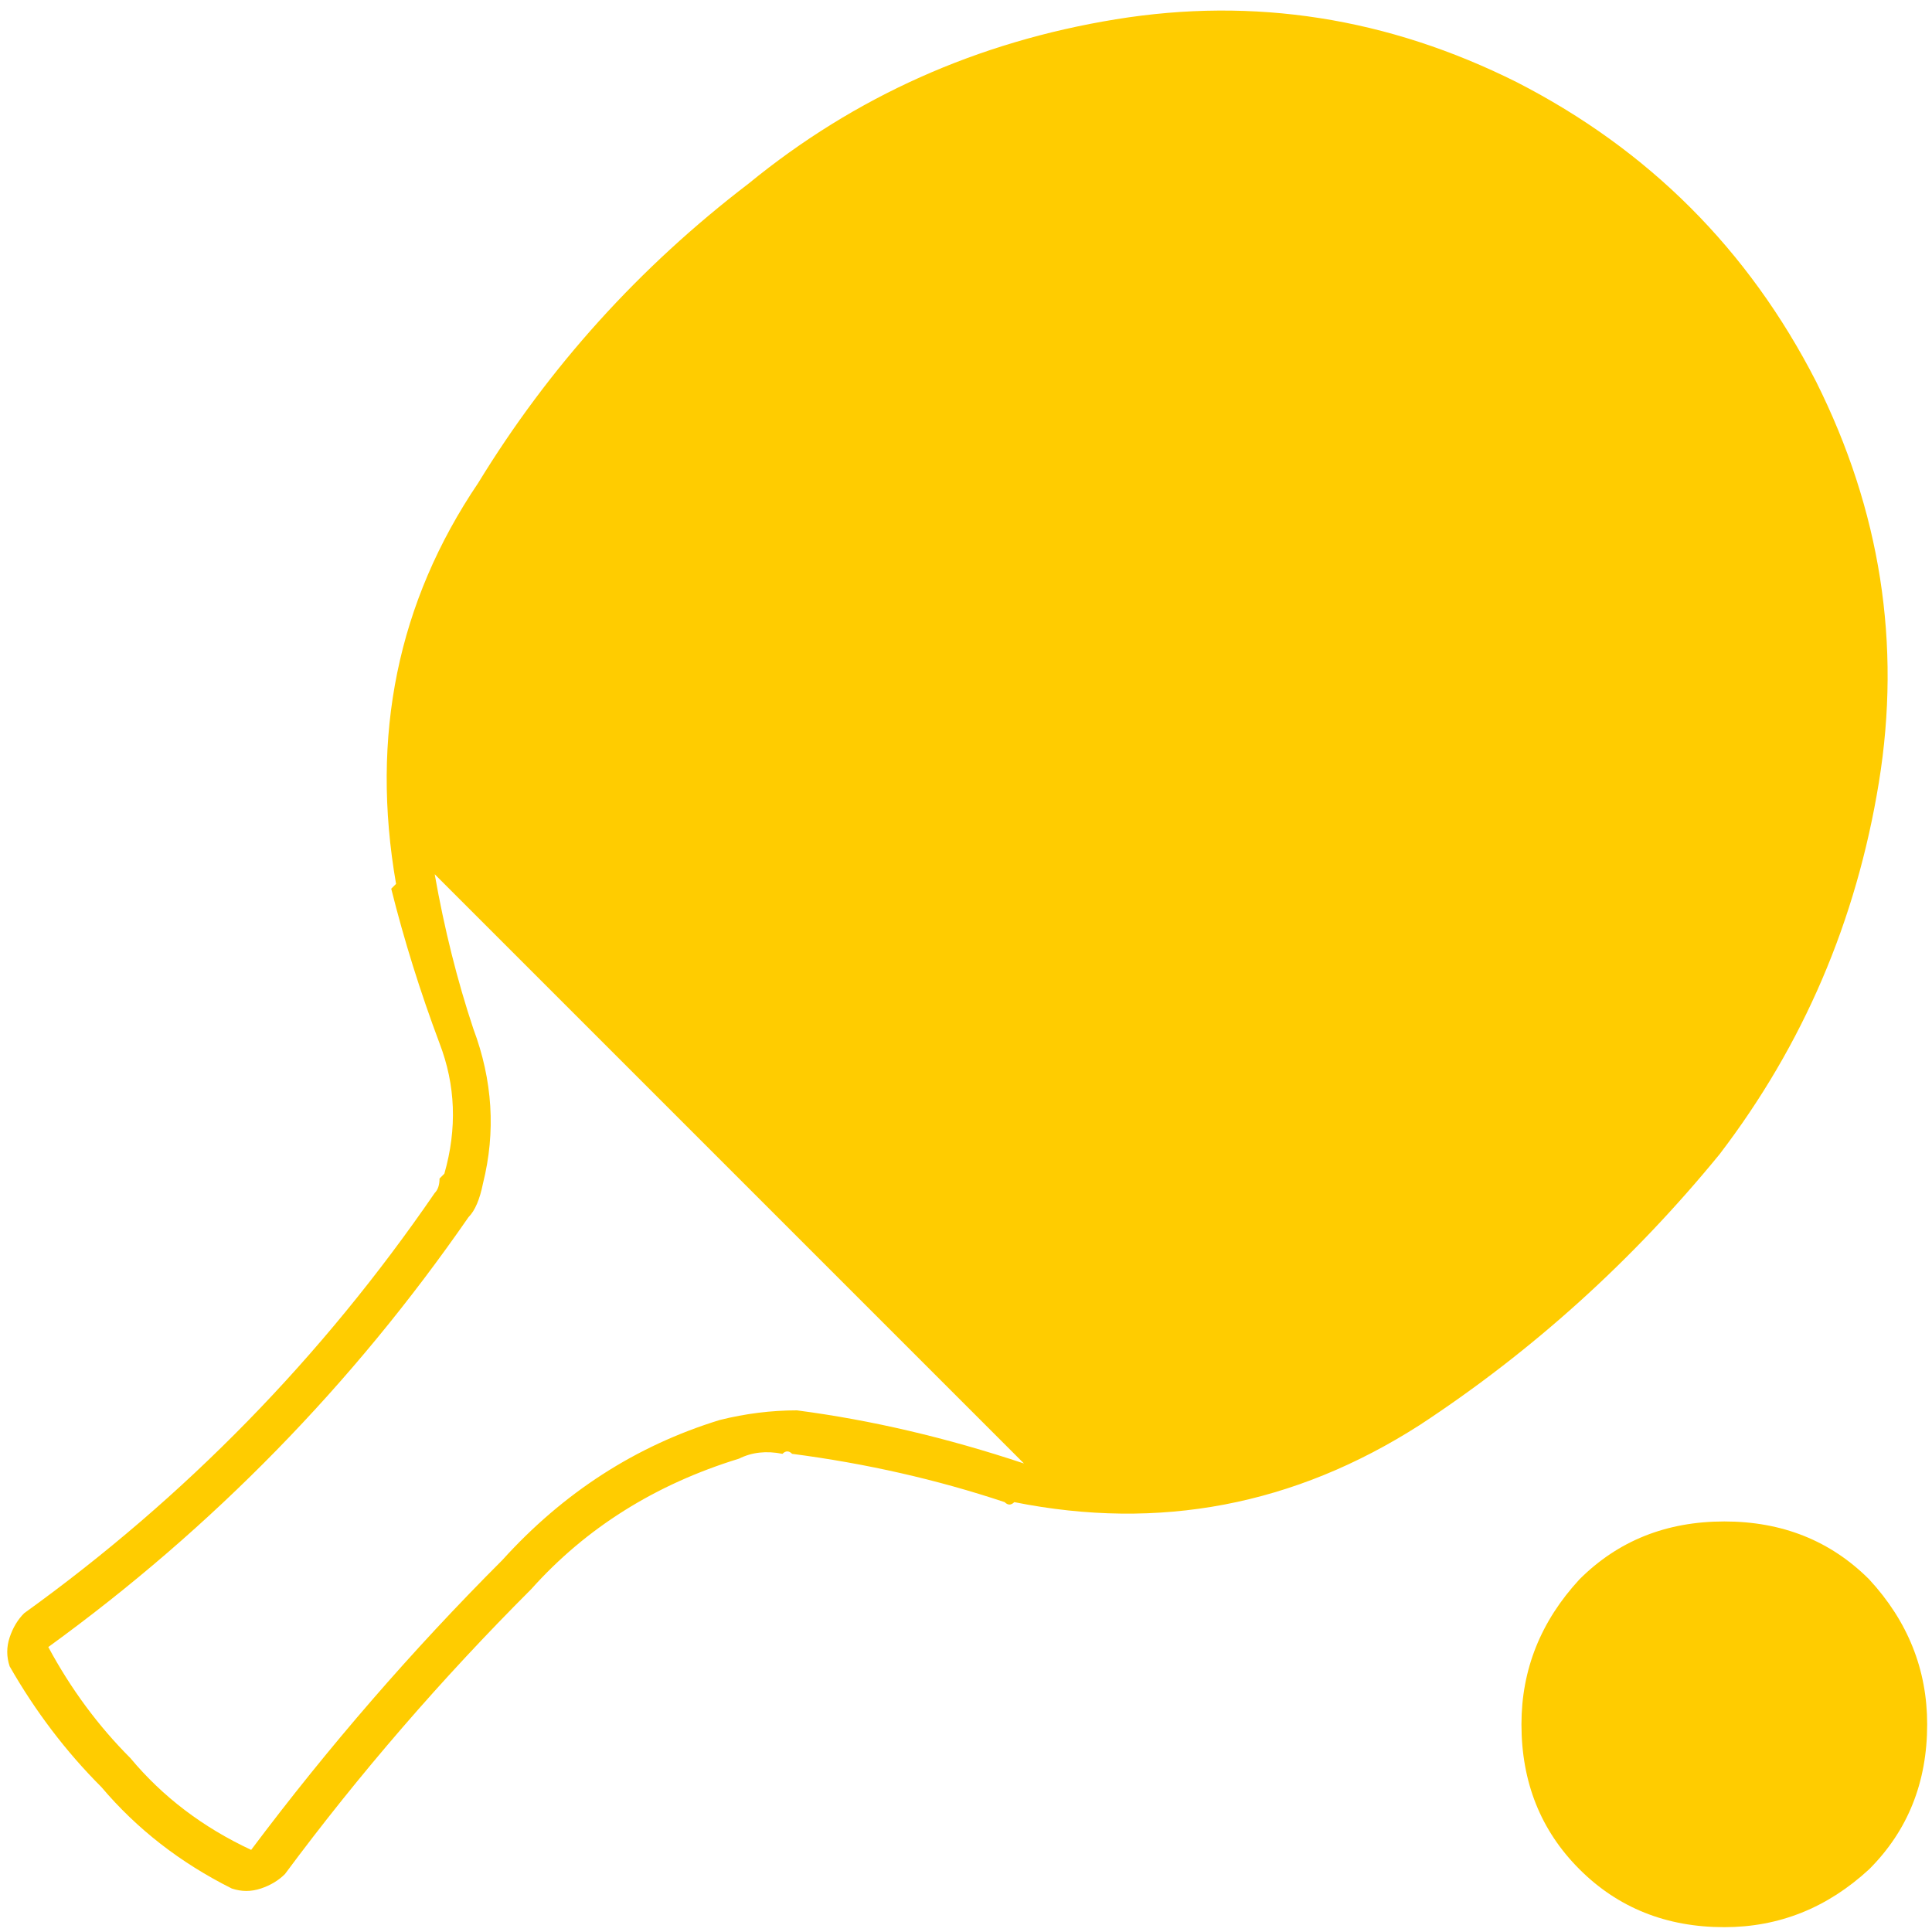 
<svg xmlns="http://www.w3.org/2000/svg" version="1.1" xmlns:xlink="http://www.w3.org/1999/xlink" preserveAspectRatio="none" x="0px" y="0px" width="20px" height="20px" viewBox="0 0 20 20">
<defs>
<g id="Layer0_0_FILL">
<path fill="#FFCC00" stroke="none" d="
M 16.35 16.35
Q 15.75 17 15.75 17.85 15.75 18.75 16.35 19.35 16.95 19.95 17.85 19.95 18.7 19.95 19.35 19.35 19.95 18.75 19.95 17.85 19.95 17 19.35 16.35 18.75 15.75 17.85 15.75 16.95 15.75 16.35 16.35
M 19.45 8.1
Q 19.8 5.95 18.8 3.95 17.75 1.9 15.7 0.85 13.7 -0.15 11.55 0.2 9.4 0.55 7.75 1.9 6.05 3.2 4.95 5 3.7 6.85 4.1 9.15
L 4.05 9.2
Q 4.25 10 4.55 10.8 4.8 11.45 4.6 12.15
L 4.55 12.2
Q 4.55 12.3 4.5 12.35 2.75 14.9 0.25 16.7 0.15 16.8 0.1 16.95 0.05 17.1 0.1 17.25 0.5 17.95 1.05 18.5 1.6 19.15 2.4 19.55 2.55 19.6 2.7 19.55 2.85 19.5 2.95 19.4 4.1 17.85 5.5 16.45 6.35 15.5 7.65 15.1 7.85 15 8.1 15.05 8.15 15 8.2 15.05 9.35 15.2 10.4 15.55 10.45 15.6 10.5 15.55 12.75 16 14.7 14.75 16.45 13.6 17.8 11.95 19.1 10.25 19.45 8.1
M 4.9 10.65
Q 4.65 9.9 4.5 9.05
L 10.6 15.15
Q 9.4 14.75 8.25 14.6 7.85 14.6 7.45 14.7 6.15 15.1 5.2 16.15 3.8 17.55 2.6 19.15 1.85 18.8 1.35 18.2 0.85 17.7 0.5 17.05 3.05 15.2 4.85 12.6 4.95 12.5 5 12.25 5.2 11.45 4.9 10.65 Z"/>
</g>
</defs>

<g transform="matrix( 1, 0, 0, 1, 0,0) ">
<use xlink:href="#Layer0_0_FILL"/>
</g>
</svg>
